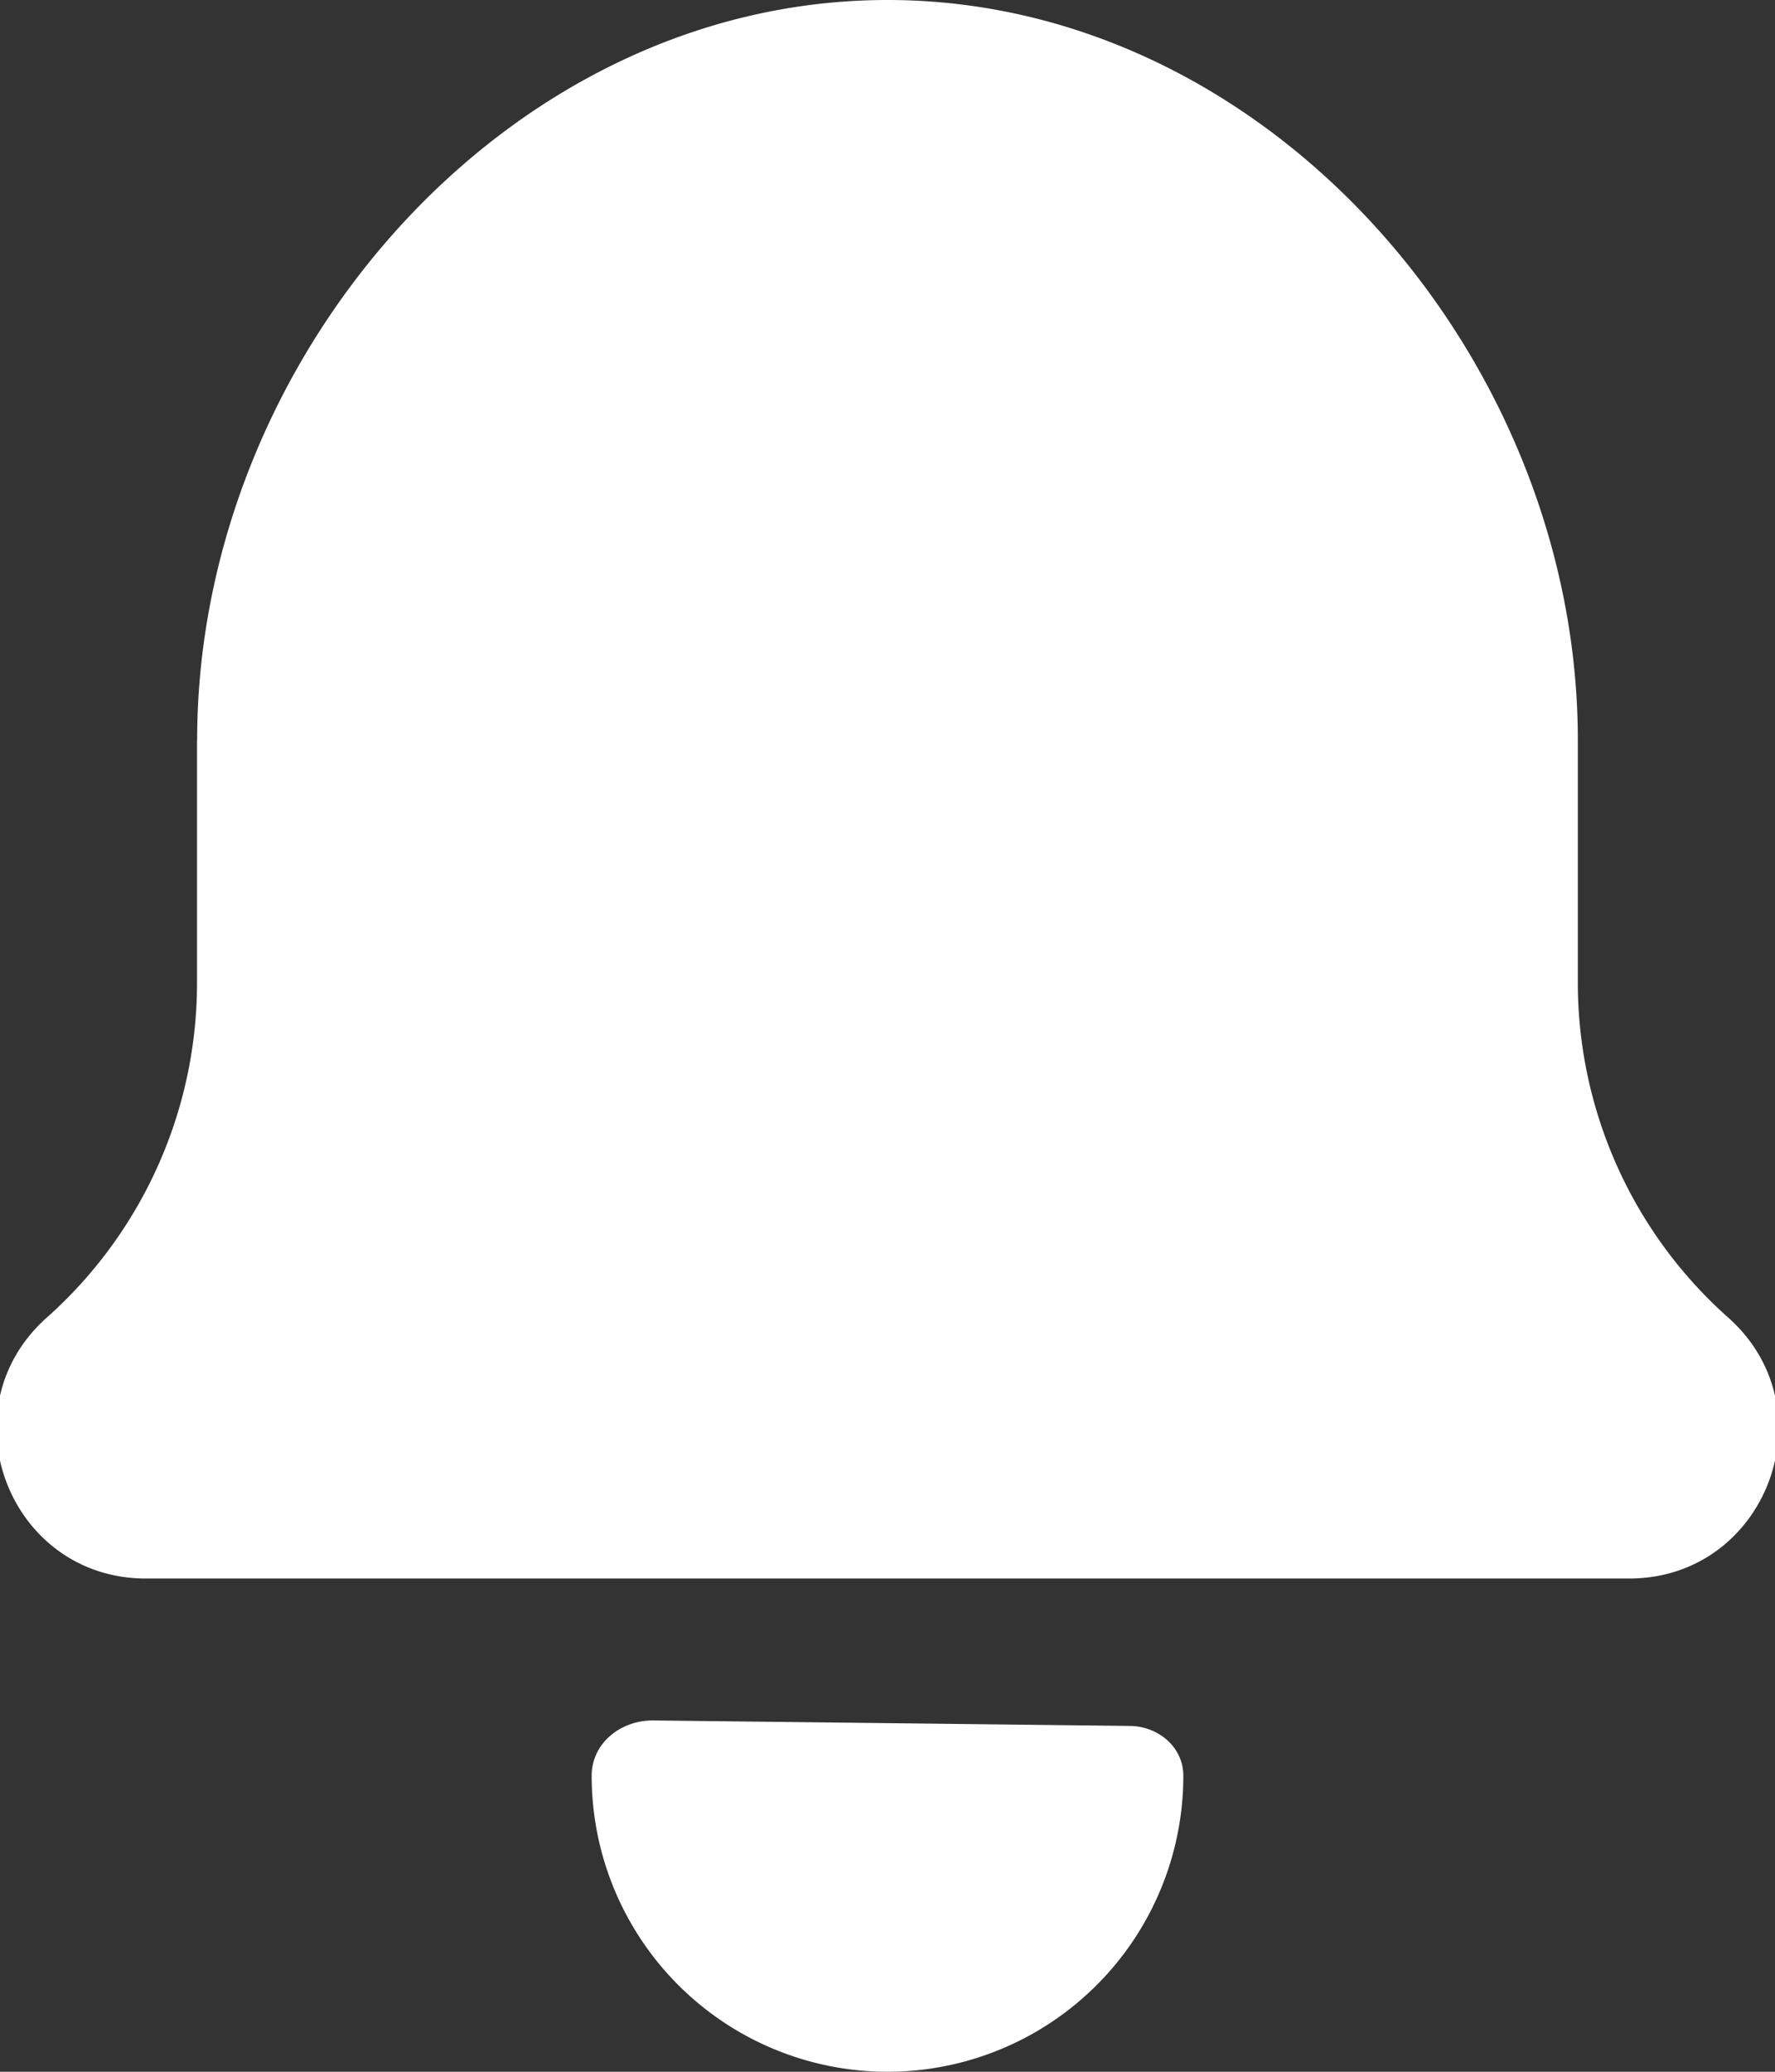 <svg width="12" height="14" xmlns="http://www.w3.org/2000/svg"><rect width="100%" height="100%" fill="#333333" stroke="none"/><g fill="#FFF" fill-rule="nonzero"><path d="M6 14a2 2 0 002-2c0-.194-.169-.335-.362-.337l-3.222-.037C4.196 11.624 4 11.78 4 12a2 2 0 002 2zM1.333 5c0-2.577 2.09-5 4.667-5 2.578 0 4.667 2.423 4.667 5v1.64c0 .865.37 1.689 1.016 2.263.694.617.258 1.764-.67 1.764H.987c-.928 0-1.364-1.147-.67-1.764A3.028 3.028 0 001.332 6.64V5z"/></g></svg>